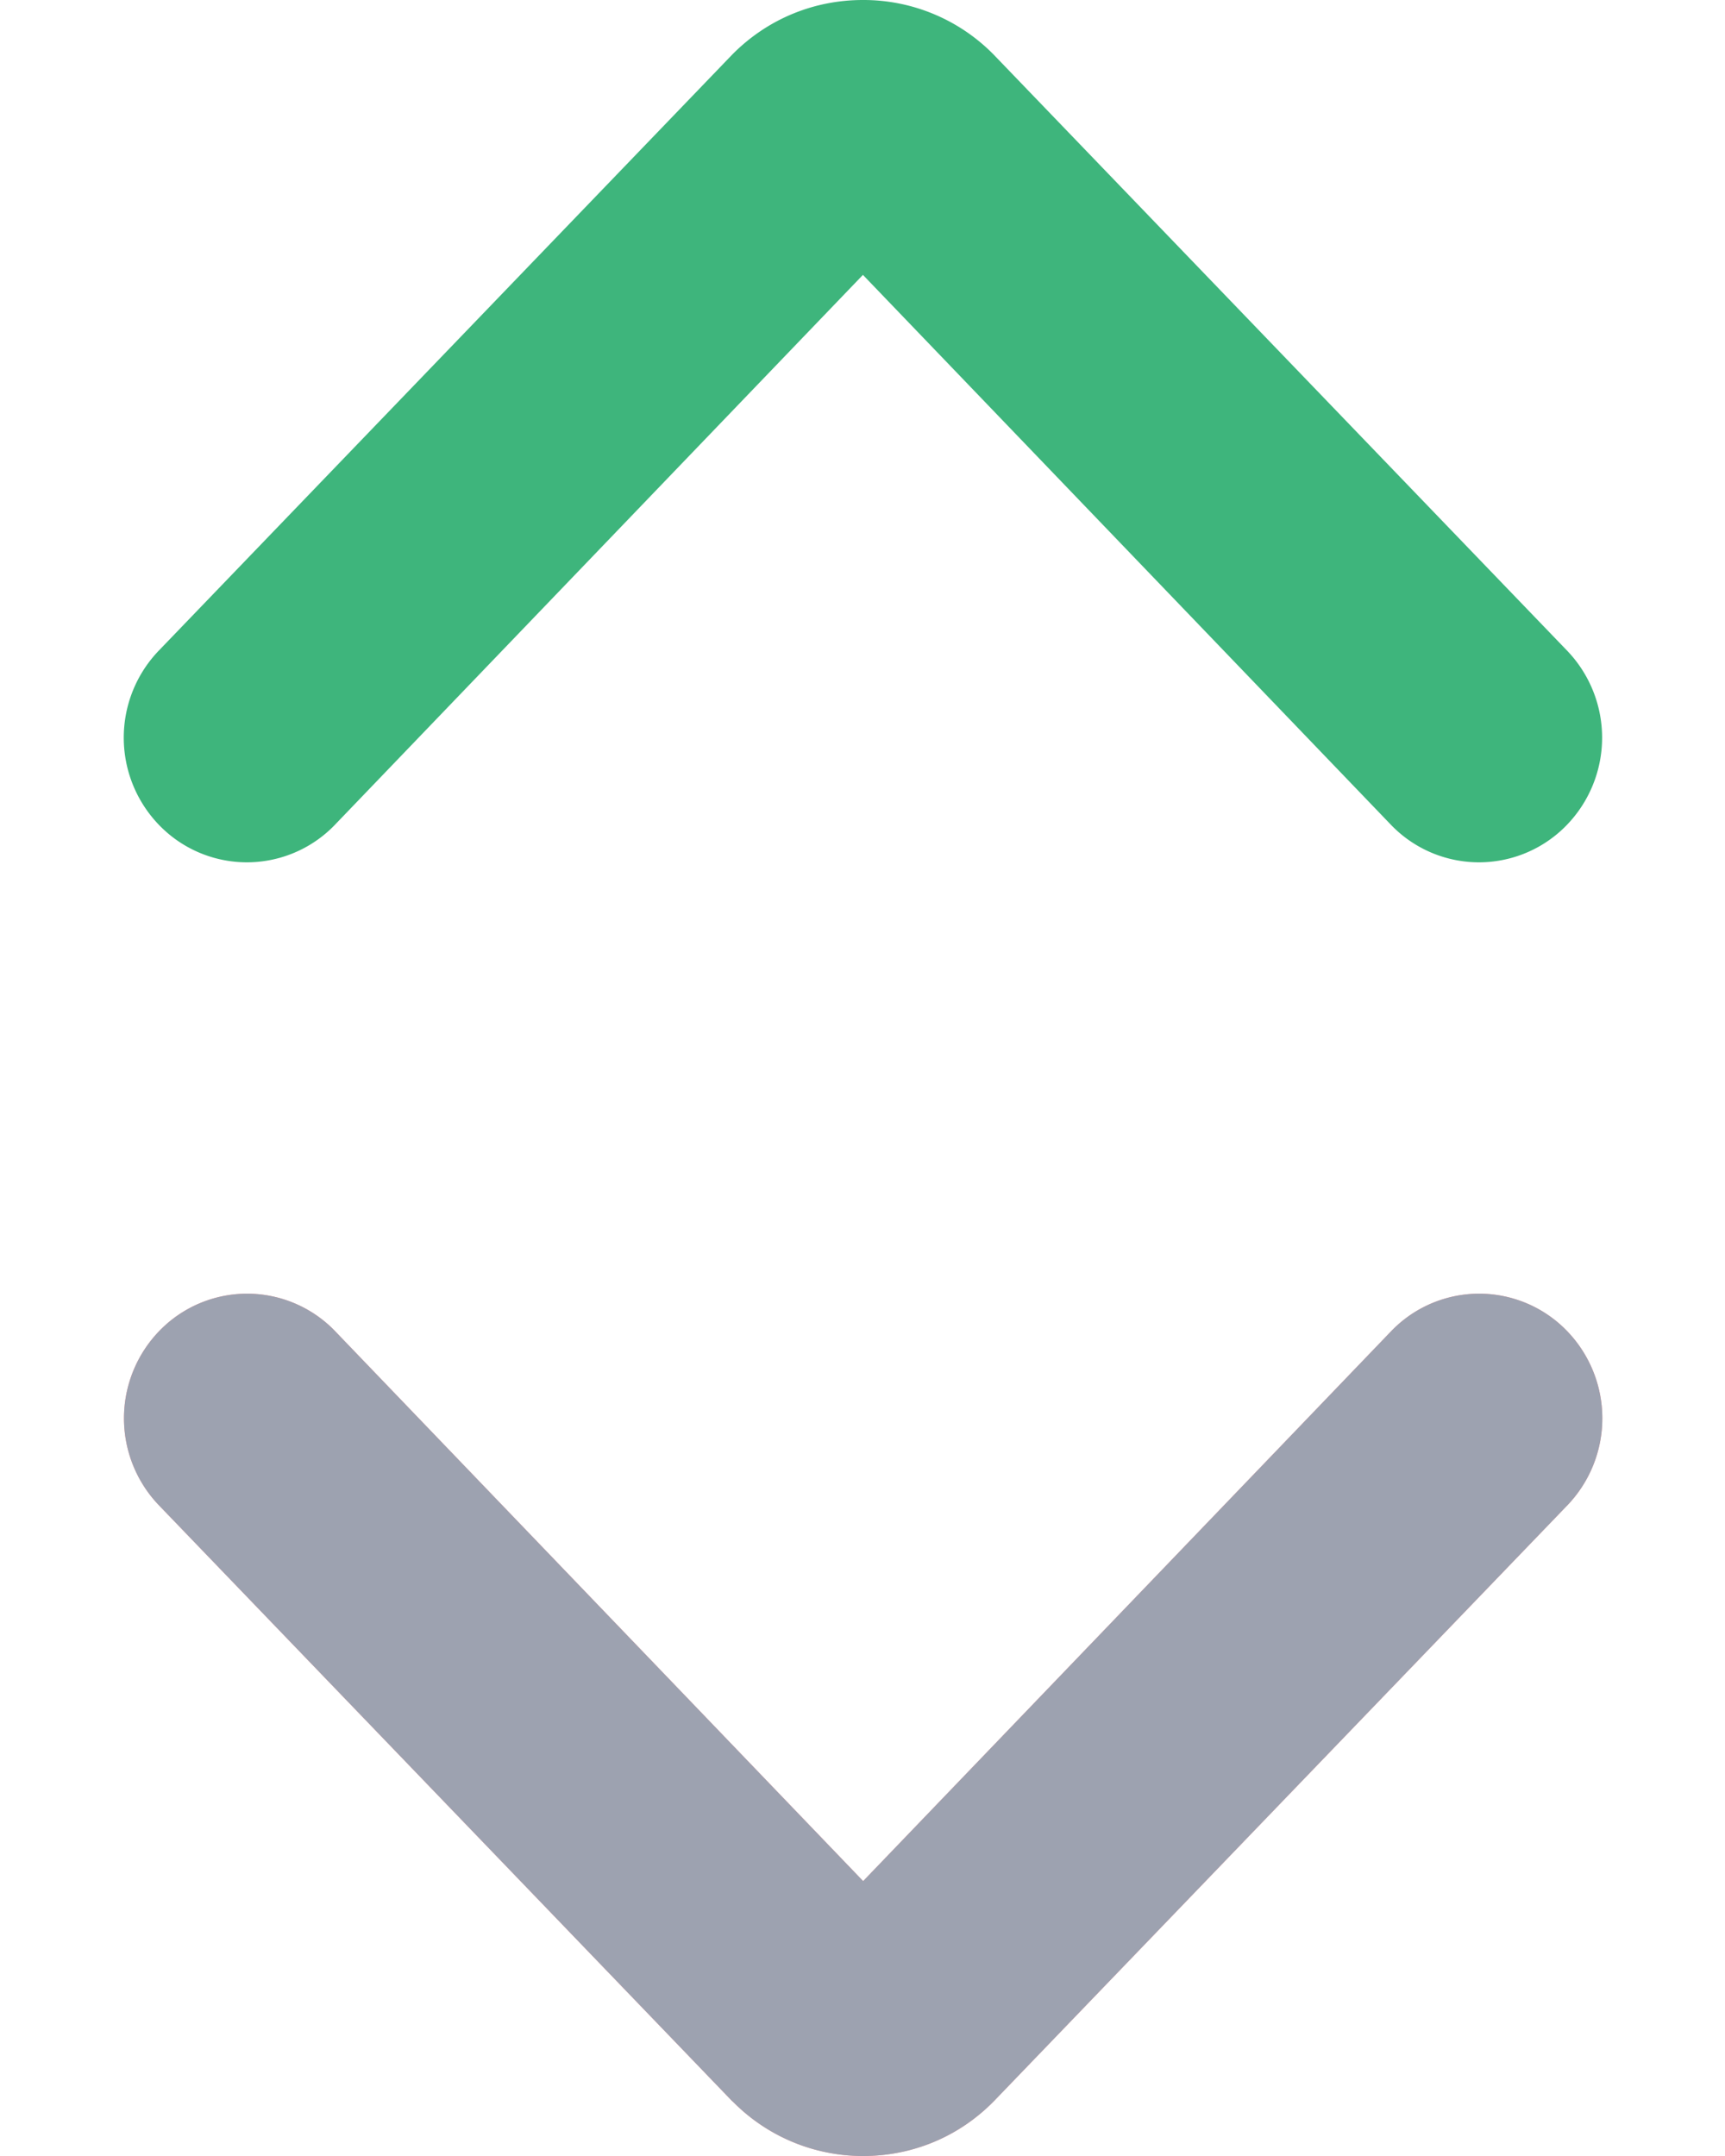 <svg width="8" height="10" fill="none" xmlns="http://www.w3.org/2000/svg"><g opacity=".4" fill-rule="evenodd" clip-rule="evenodd"><path d="M3.397 9.746a.846.846 0 00.606.254c.23 0 .445-.09.606-.254l2.655-2.759a.583.583 0 000-.817.566.566 0 00-.808 0L4.003 8.725 1.55 6.17a.566.566 0 00-.808 0 .583.583 0 000 .817l2.655 2.76z" fill="red"/><path d="M3.397 9.746a.846.846 0 00.606.254c.23 0 .445-.09.606-.254l2.655-2.759a.583.583 0 000-.817.566.566 0 00-.808 0L4.003 8.725 1.55 6.17a.566.566 0 00-.808 0 .583.583 0 000 .817l2.655 2.76z" fill="#0B1739"/></g><path fill-rule="evenodd" clip-rule="evenodd" d="M4.608.253A.846.846 0 004.002 0c-.23 0-.445.09-.606.253L.741 3.013a.583.583 0 000 .817.566.566 0 00.808 0l2.453-2.555L6.455 3.83a.566.566 0 00.808 0 .583.583 0 000-.817L4.608.253z" fill="#3EB57C"/></svg>